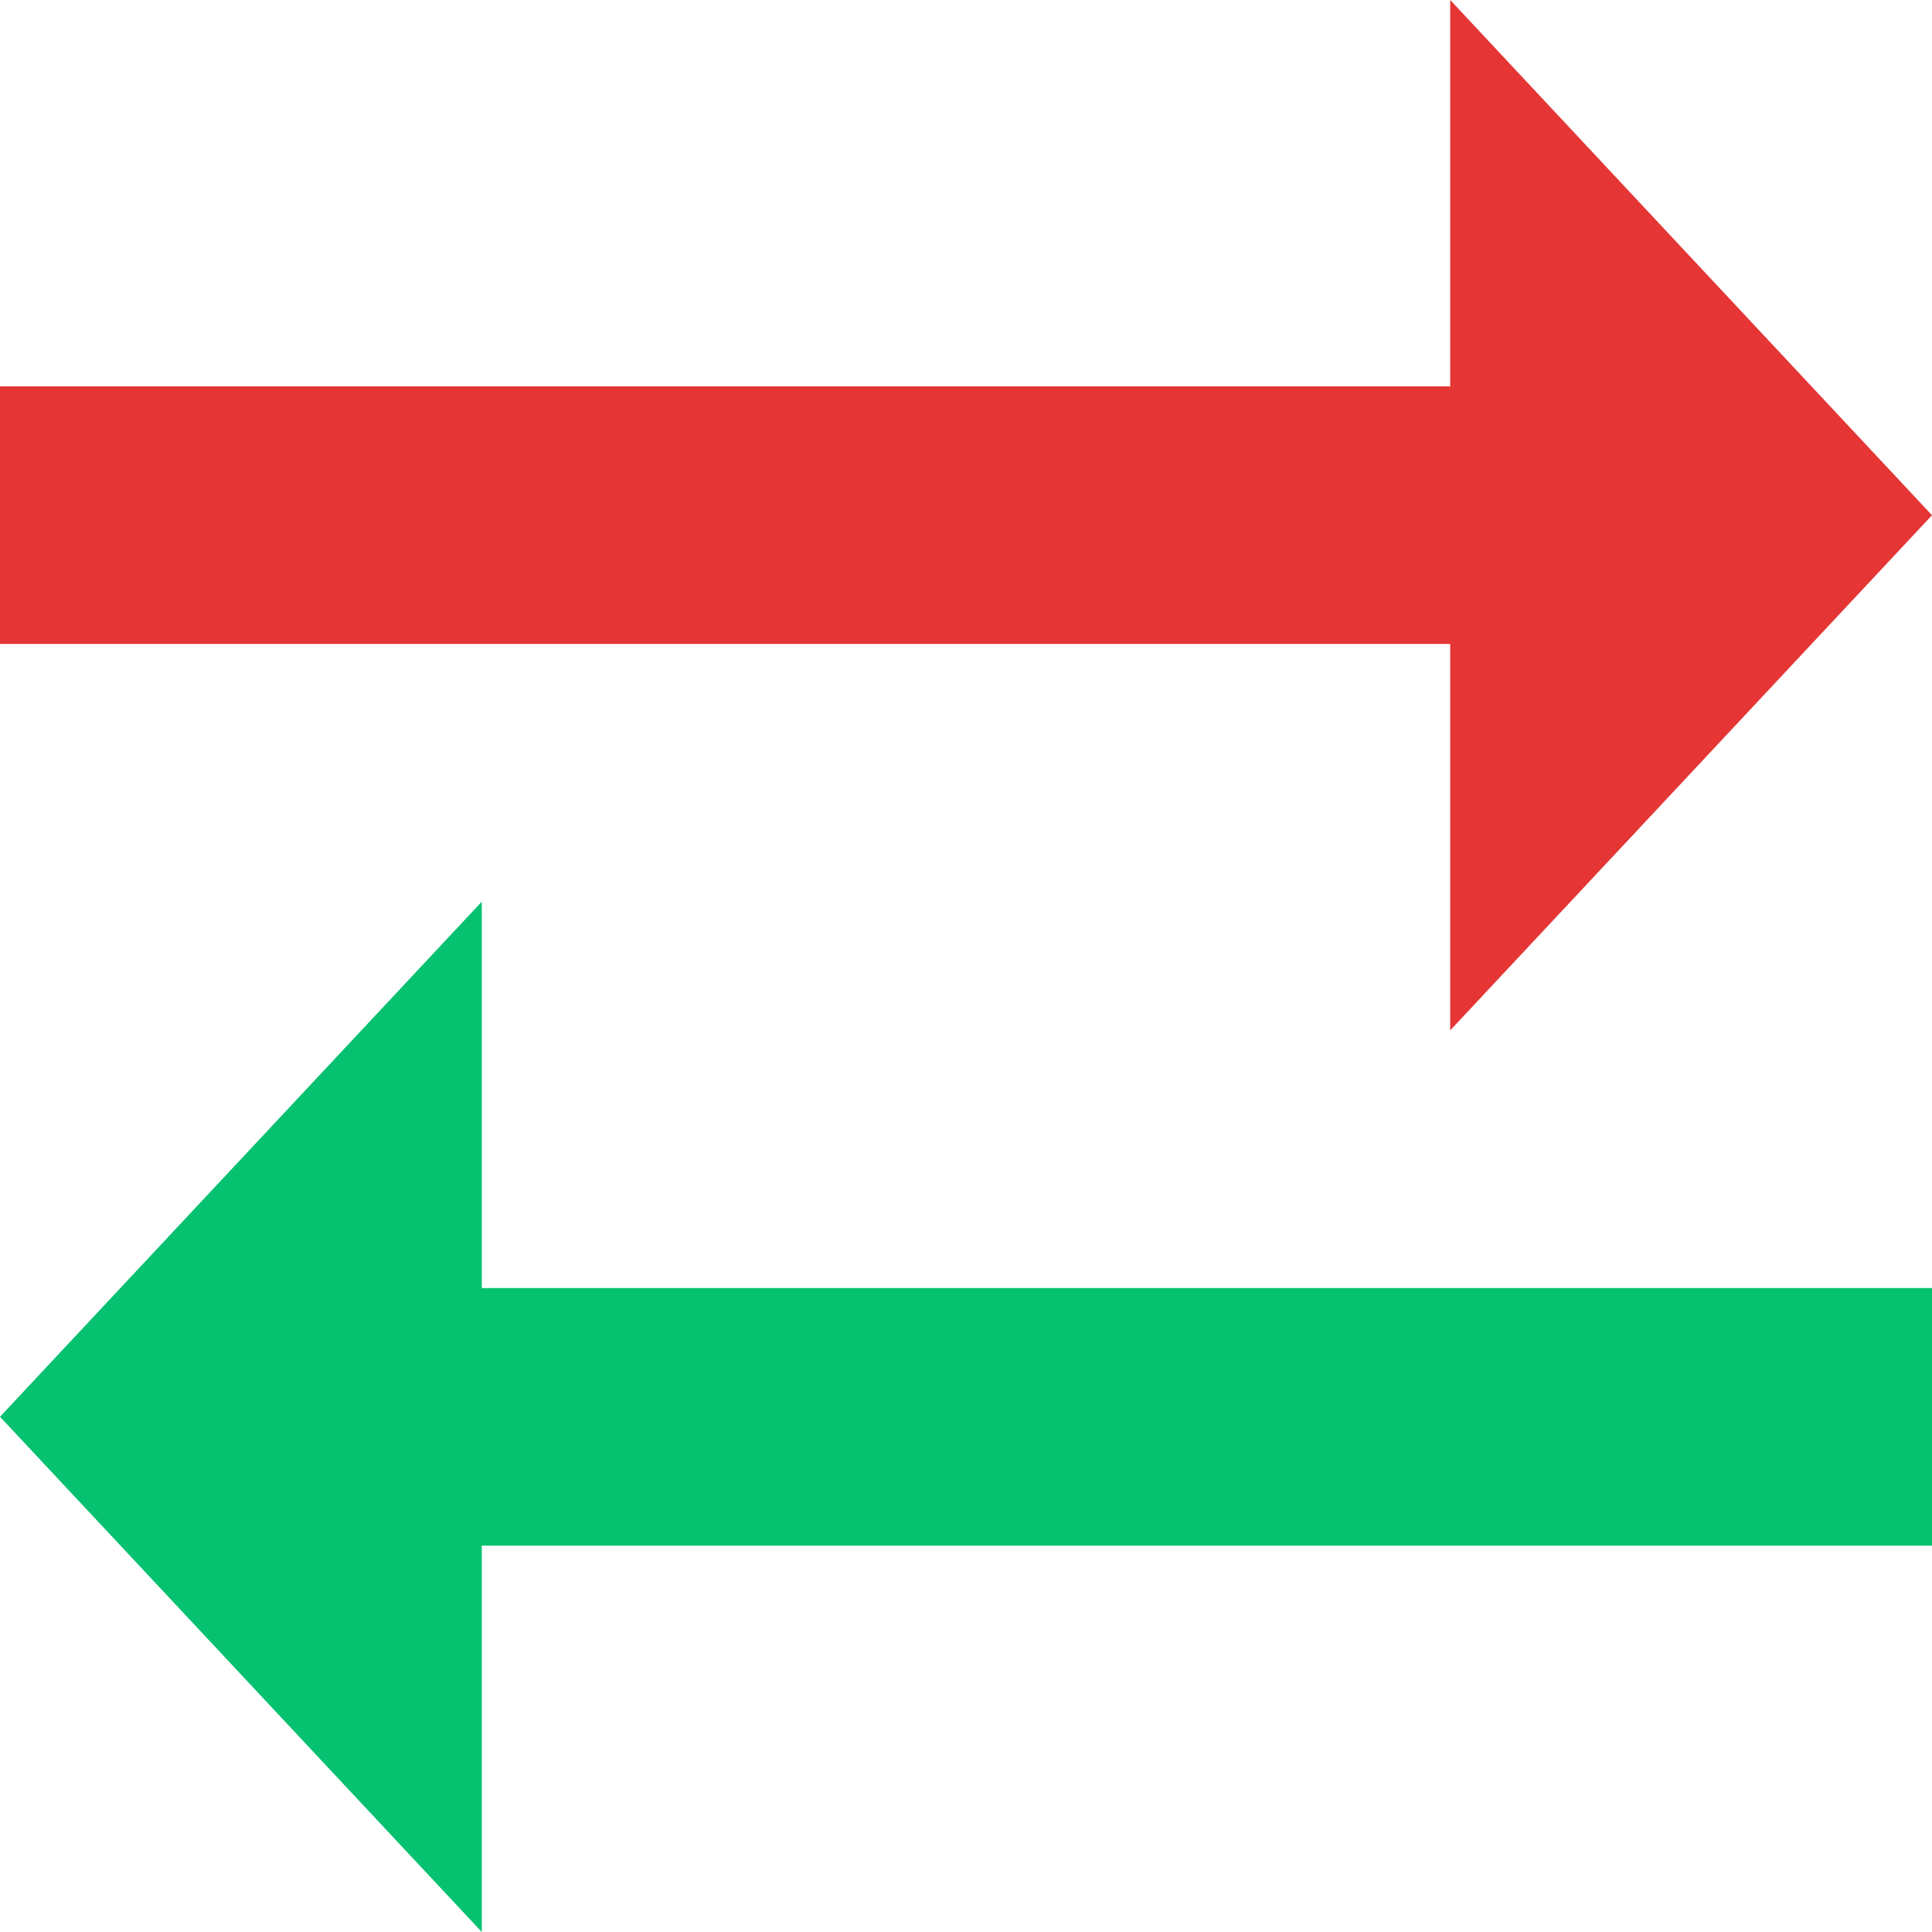 <svg width="16" height="16" viewBox="0 0 16 16" fill="none" xmlns="http://www.w3.org/2000/svg">
<path d="M12.01 3.2H0V5.333H12.01V8.533L16 4.267L12.01 0V3.2Z" fill="#E53535"/>
<path d="M3.99 10.667H16V12.8H3.99V16L0 11.733L3.99 7.467V10.667Z" fill="#06C270"/>
</svg>
